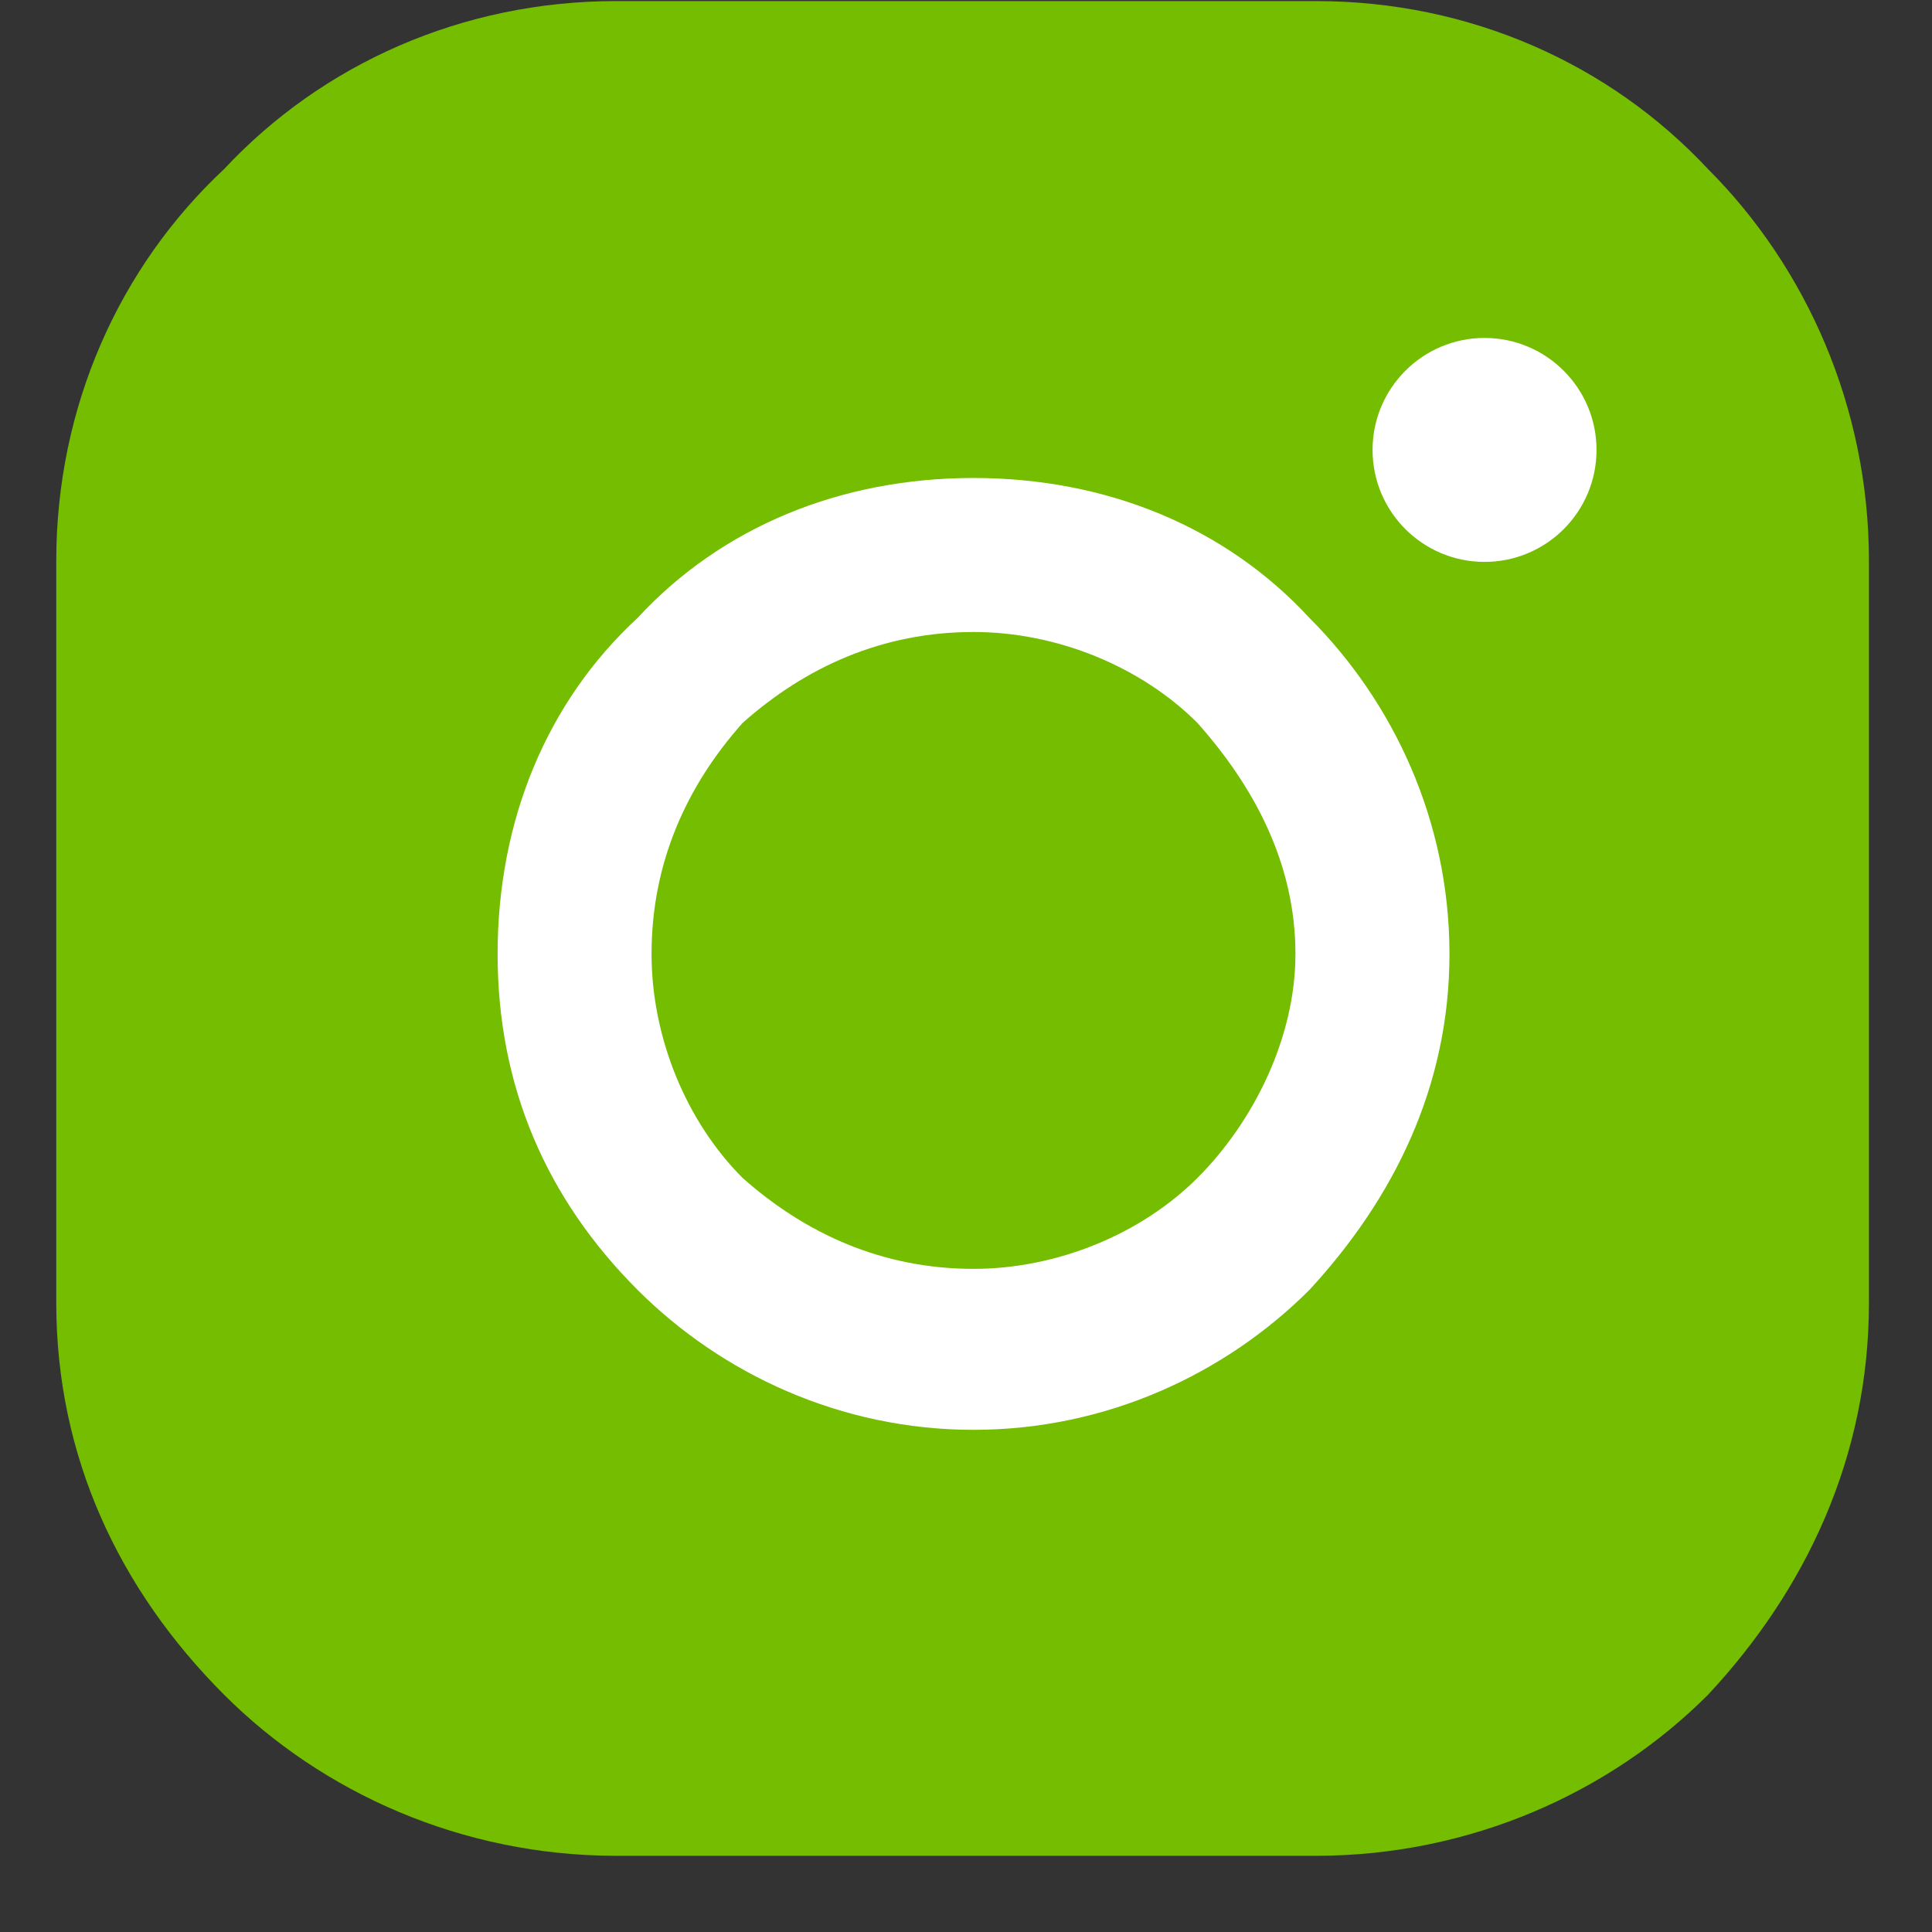 <svg width="25" height="25" viewBox="0 0 25 25" fill="none" xmlns="http://www.w3.org/2000/svg">
<rect x="0" y="0" width="25" height="25" fill="#333333" stroke="none"/>
<path d="M7.973 0.014H17.029C19.022 0.014 20.833 0.829 22.101 2.187C23.369 3.455 24.184 5.266 24.184 7.259V16.859C24.184 18.851 23.369 20.572 22.101 21.931C20.833 23.199 19.022 24.014 17.029 24.014H7.973C5.98 24.014 4.169 23.199 2.901 21.931C1.543 20.572 0.728 18.851 0.728 16.859V7.259C0.728 5.266 1.543 3.455 2.901 2.187C4.169 0.829 5.98 0.014 7.973 0.014Z" fill="#74BD00"/>
<path d="M12.597 6.185C14.318 6.185 15.858 6.819 16.944 7.996C18.031 9.083 18.756 10.623 18.756 12.344C18.756 14.064 18.031 15.513 16.944 16.691C15.858 17.777 14.318 18.502 12.597 18.502C10.877 18.502 9.337 17.777 8.25 16.691C7.073 15.513 6.439 14.064 6.439 12.344C6.439 10.623 7.073 9.083 8.25 7.996C9.337 6.819 10.877 6.185 12.597 6.185ZM15.495 9.355C14.771 8.63 13.684 8.178 12.597 8.178C11.42 8.178 10.424 8.63 9.609 9.355C8.884 10.17 8.431 11.166 8.431 12.344C8.431 13.43 8.884 14.517 9.609 15.242C10.424 15.966 11.42 16.419 12.597 16.419C13.684 16.419 14.771 15.966 15.495 15.242C16.22 14.517 16.763 13.43 16.763 12.344C16.763 11.166 16.22 10.17 15.495 9.355Z" fill="white"/>
<path d="M19.21 7.271C20.01 7.271 20.659 6.623 20.659 5.822C20.659 5.022 20.01 4.373 19.21 4.373C18.41 4.373 17.761 5.022 17.761 5.822C17.761 6.623 18.41 7.271 19.21 7.271Z" fill="white"/>
</svg>
